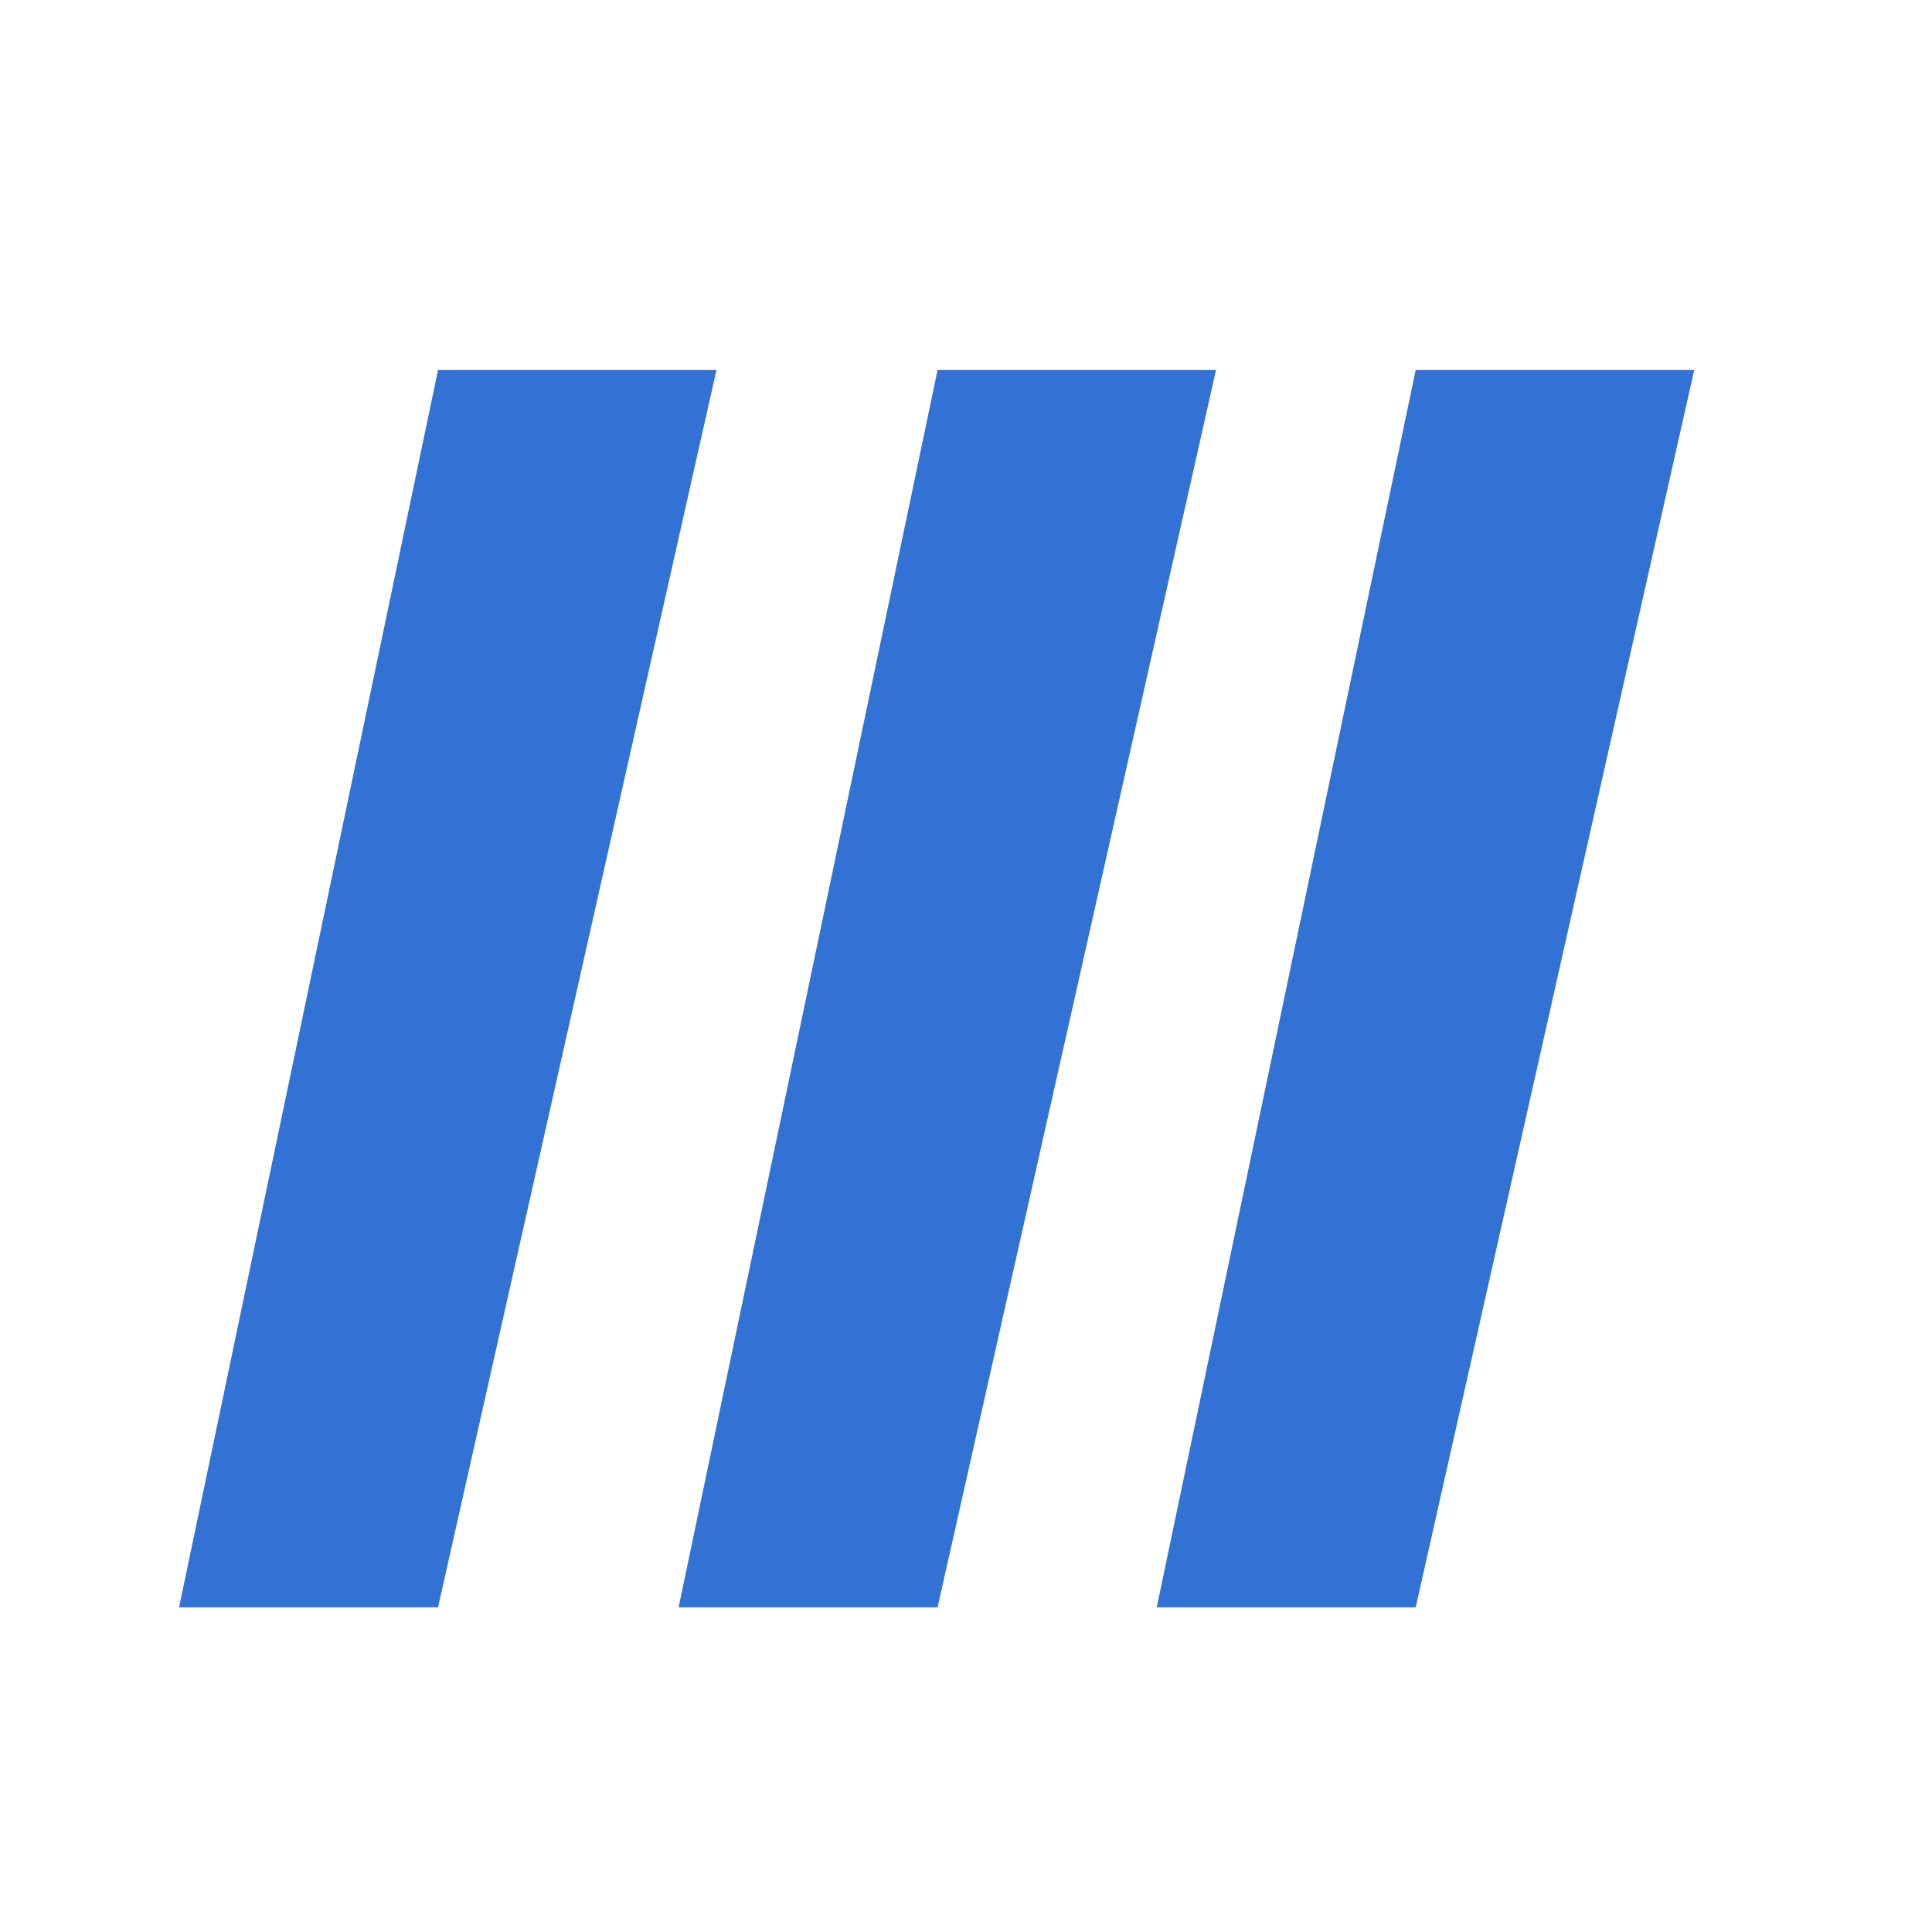 <svg width="25" height="25" viewBox="0 0 25 25" fill="none" xmlns="http://www.w3.org/2000/svg">
<path d="M5.668 4.788L9.271 4.788L5.668 20.799L2.317 20.799L5.668 4.788Z" fill="#3272D4"/>
<path d="M12.132 4.788L15.735 4.788L12.132 20.799L8.781 20.799L12.132 4.788Z" fill="#3272D4"/>
<path d="M18.319 4.788L21.923 4.788L18.319 20.799L14.968 20.799L18.319 4.788Z" fill="#3272D4"/>
</svg>
